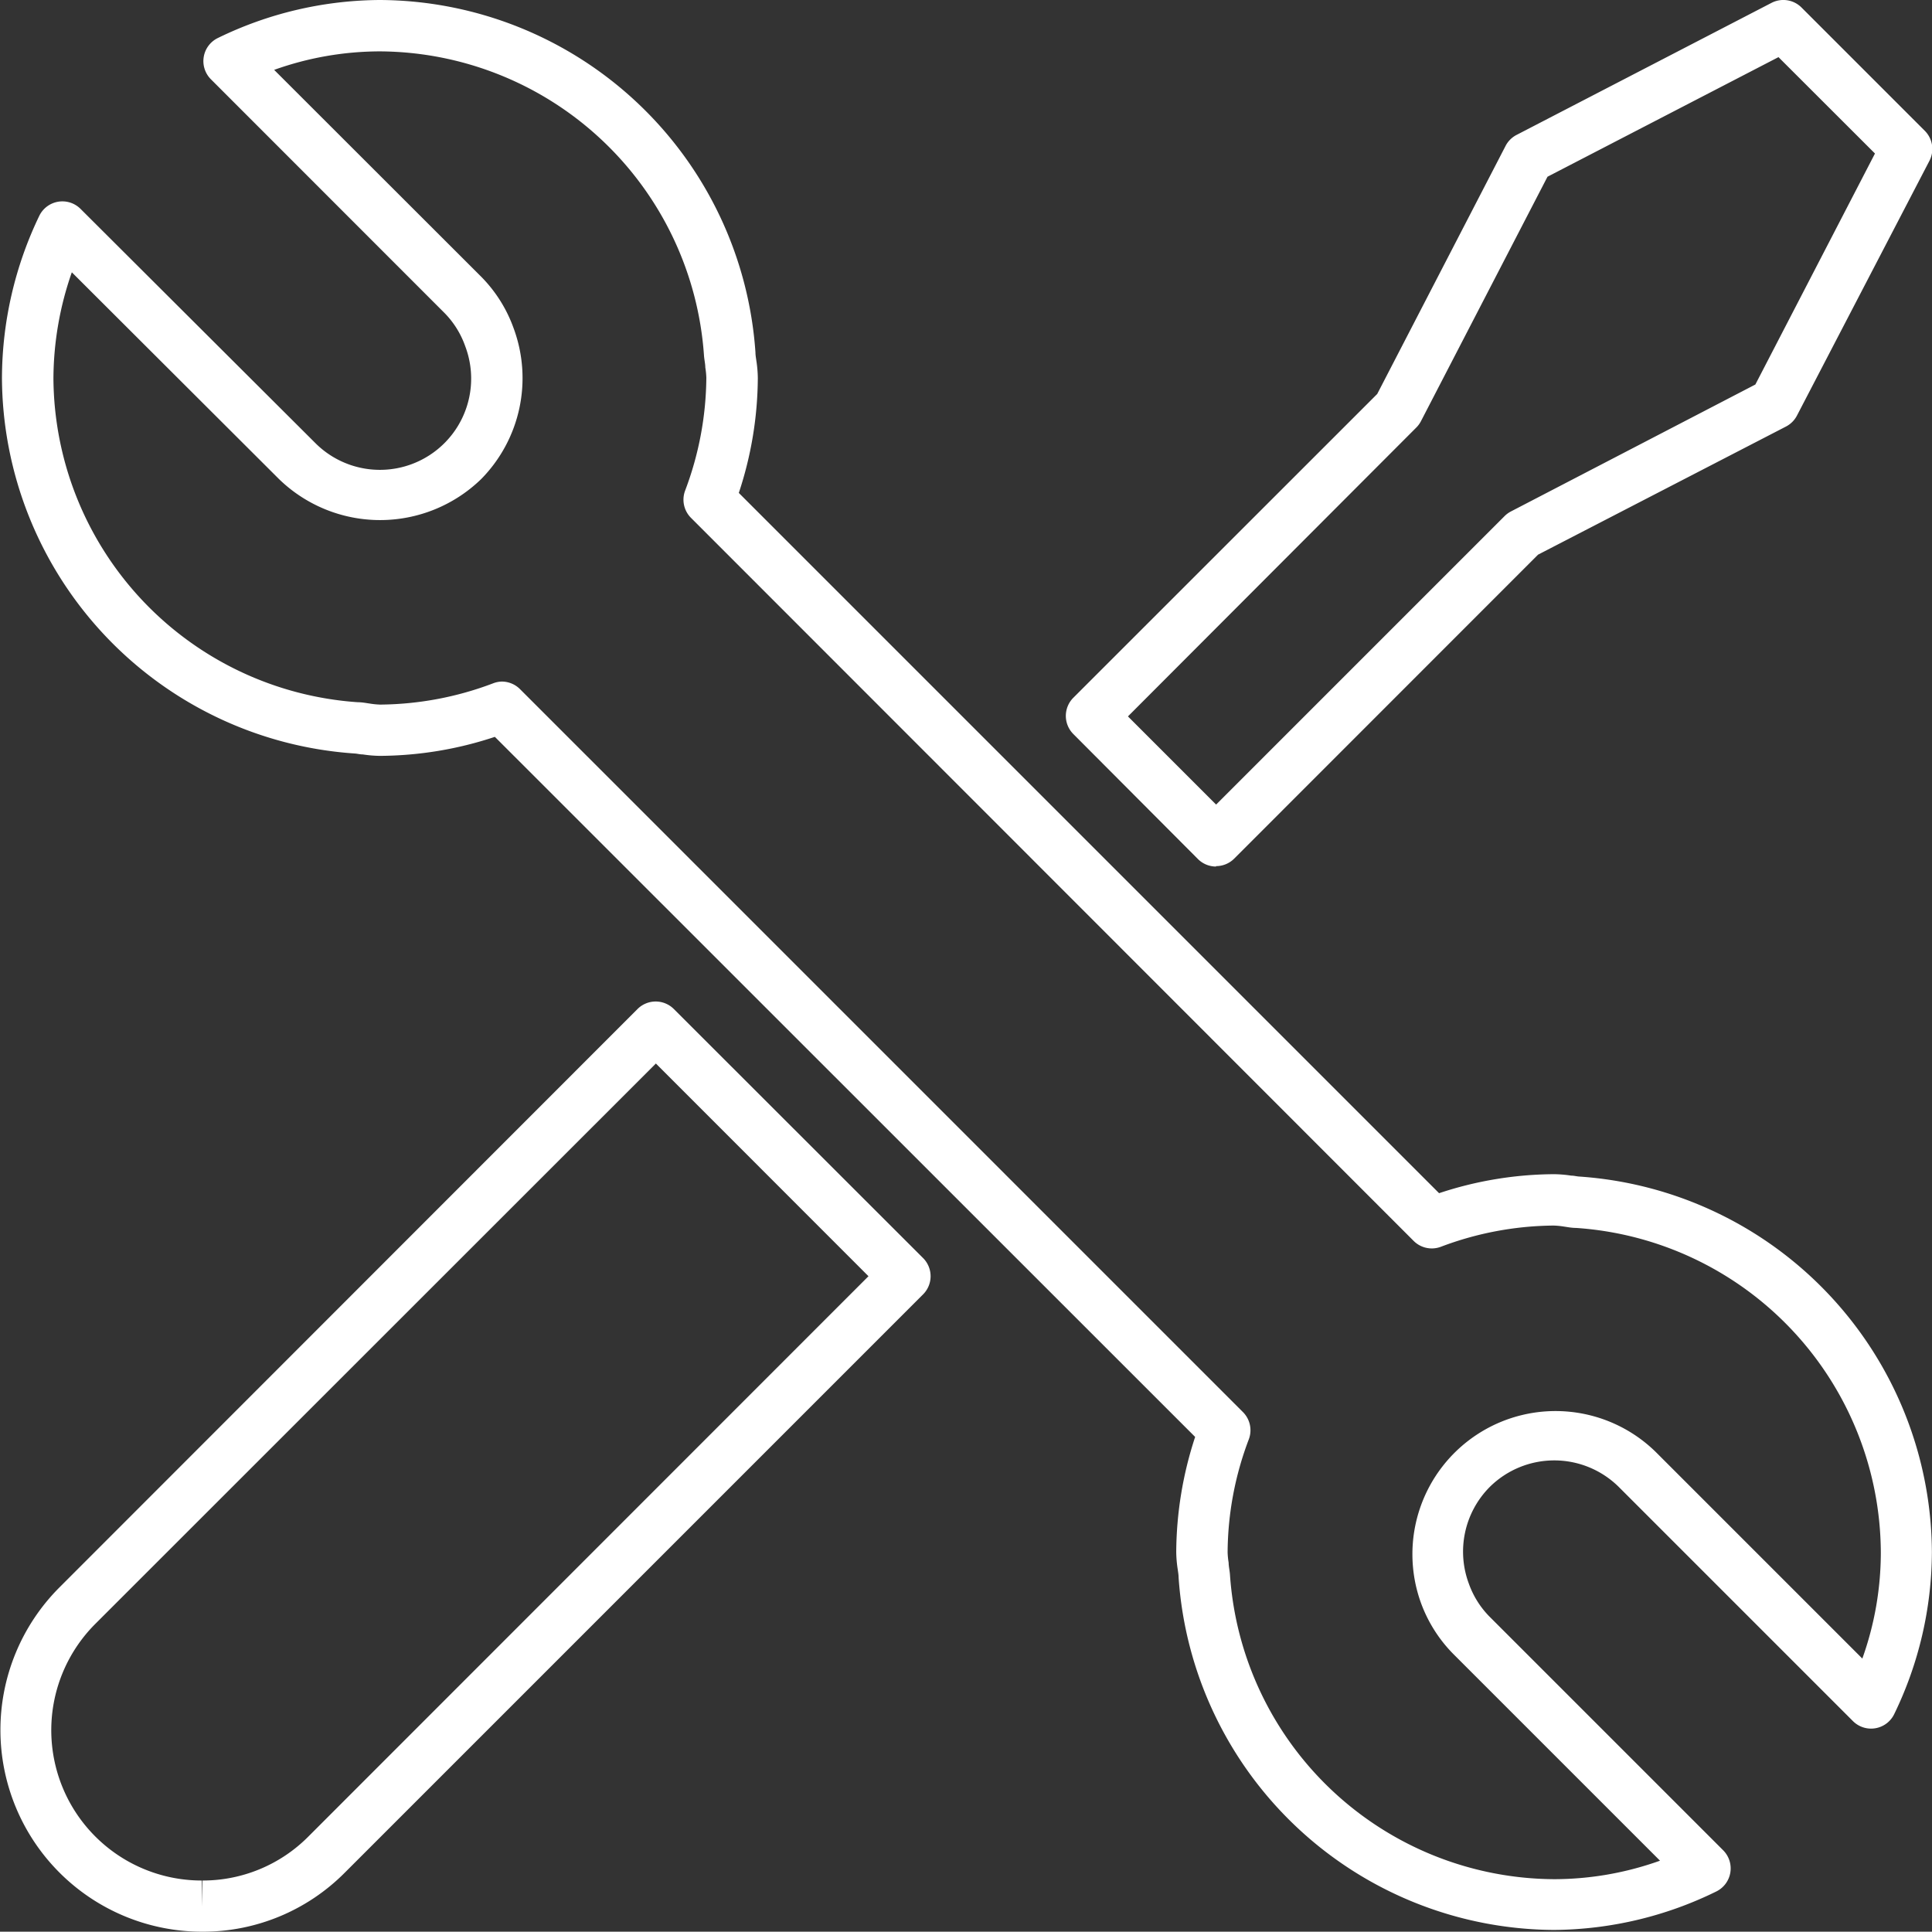 <svg xmlns="http://www.w3.org/2000/svg" width="18.802" height="18.799" viewBox="0 0 18.802 18.799">
  <rect x="0" y="0" width="18.802" height="18.799" fill="#333333" stroke="none"/>
  <path id="Path_213" data-name="Path 213" d="M1.686,18.549h0A1.963,1.963,0,0,1,.294,15.2L5.921,9.57a.25.25,0,0,1,.354,0L8.7,11.993a.25.25,0,0,1,0,.354L3.072,17.975A1.945,1.945,0,0,1,1.686,18.549ZM6.1,10.1.647,15.551a1.463,1.463,0,0,0,1.033,2.5l.006.25v-.25a1.448,1.448,0,0,0,1.032-.428L8.169,12.17Zm8.742,8.432a3.681,3.681,0,0,1-3.655-3.43c0-.026-.005-.053-.009-.082a1.186,1.186,0,0,1-.014-.166,3.641,3.641,0,0,1,.184-1.12L4.533,6.921a3.6,3.6,0,0,1-1.119.185,1.187,1.187,0,0,1-.166-.014c-.029,0-.056-.008-.079-.009A3.682,3.682,0,0,1-.264,3.428,3.665,3.665,0,0,1,.1,1.849a.25.25,0,0,1,.4-.067L2.783,4.059a.888.888,0,0,0,1.461-.941.873.873,0,0,0-.2-.321L1.768.52a.25.25,0,0,1,.069-.4A3.634,3.634,0,0,1,3.414-.25,3.681,3.681,0,0,1,7.069,3.18c0,.026.005.053.009.082a1.186,1.186,0,0,1,.014.166,3.6,3.6,0,0,1-.185,1.119l6.815,6.815a3.6,3.6,0,0,1,1.119-.185,1.186,1.186,0,0,1,.166.014c.029,0,.056.008.079.009a3.682,3.682,0,0,1,3.432,3.655,3.634,3.634,0,0,1-.367,1.577.25.25,0,0,1-.4.069l-2.277-2.277a.892.892,0,0,0-1.262,0,.892.892,0,0,0-.2.939l0,0a.874.874,0,0,0,.2.319l2.276,2.276a.25.25,0,0,1-.069.4A3.634,3.634,0,0,1,14.841,18.532ZM4.6,6.383a.25.25,0,0,1,.177.073l7.036,7.036a.25.25,0,0,1,.057.266,3.14,3.14,0,0,0-.206,1.1.781.781,0,0,0,.01.1c0,.035.01.075.013.118a3.179,3.179,0,0,0,3.156,2.962,3.067,3.067,0,0,0,1.029-.18l-2.013-2.013a1.38,1.38,0,0,1-.315-.5,1.393,1.393,0,0,1,2.284-1.467l2.013,2.013a3.067,3.067,0,0,0,.18-1.029A3.18,3.18,0,0,0,15.054,11.7c-.041,0-.081-.008-.116-.013a.771.771,0,0,0-.1-.01,3.163,3.163,0,0,0-1.1.207.25.25,0,0,1-.264-.058L6.442,4.79a.25.25,0,0,1-.058-.264,3.163,3.163,0,0,0,.207-1.1.771.771,0,0,0-.01-.1c0-.035-.01-.075-.013-.118A3.179,3.179,0,0,0,3.414.25,3.067,3.067,0,0,0,2.385.43L4.4,2.443a1.368,1.368,0,0,1,.315.5A1.4,1.4,0,0,1,4.4,4.412a1.412,1.412,0,0,1-1.968,0L.416,2.4a3.162,3.162,0,0,0-.179,1.03A3.179,3.179,0,0,0,3.2,6.584c.041,0,.08.008.116.013a.77.77,0,0,0,.1.01,3.163,3.163,0,0,0,1.1-.207A.25.25,0,0,1,4.6,6.383Zm6.952,1.8a.249.249,0,0,1-.177-.073L10.163,6.894a.25.25,0,0,1,0-.354L13.12,3.584l1.249-2.414a.25.25,0,0,1,.107-.107L16.957-.222a.25.25,0,0,1,.292.045l1.2,1.2a.25.25,0,0,1,.045.292L17.206,3.792A.25.25,0,0,1,17.1,3.9L14.685,5.148,11.728,8.106A.249.249,0,0,1,11.551,8.179Zm-.858-1.461.858.858,2.808-2.808a.25.25,0,0,1,.062-.045L16.8,3.492l1.164-2.248L17.025.306,14.777,1.47,13.546,3.848a.25.25,0,0,1-.045.062Z" transform="translate(0.283 0.25)" fill="#fff"/>
</svg>
